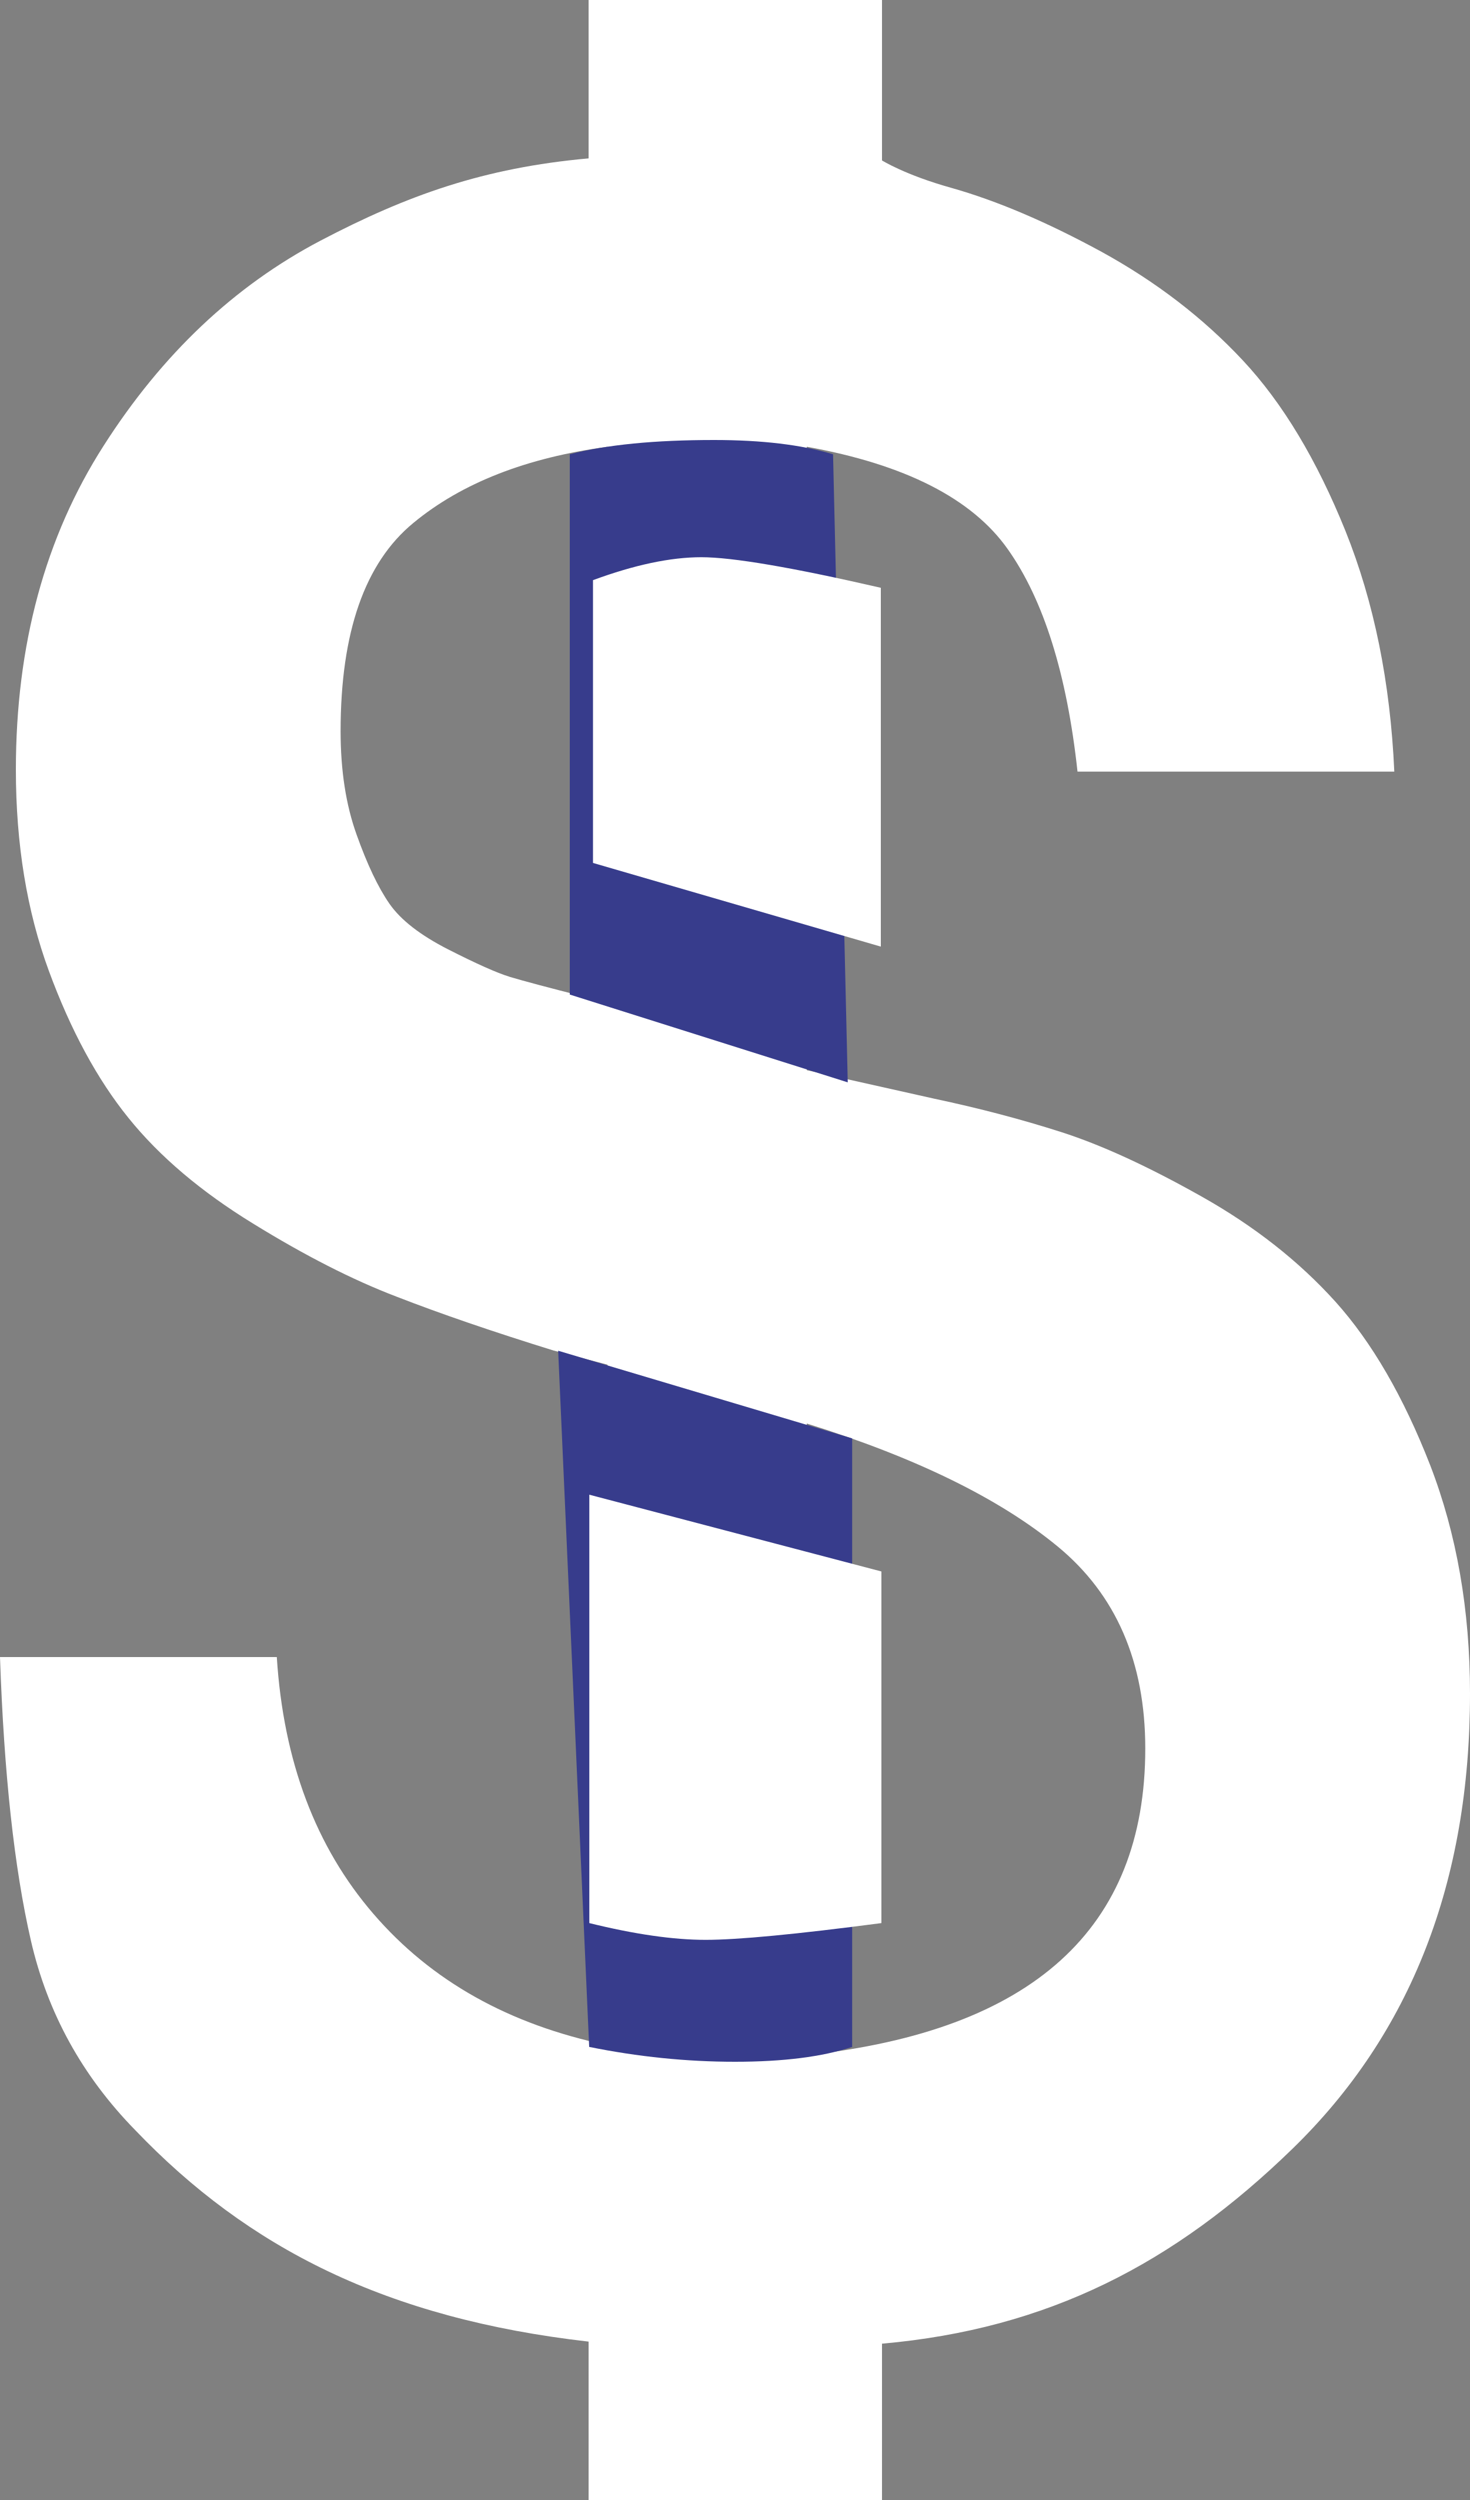 <?xml version="1.0" encoding="UTF-8"?>
<svg width="10px" height="17px" viewBox="0 0 10 17" version="1.1" xmlns="http://www.w3.org/2000/svg" xmlns:xlink="http://www.w3.org/1999/xlink">
    <rect x="0" y="0" width="10" height="17" fill="#808080" stroke="none"/>
    <!-- Generator: Sketch 50.2 (55047) - http://www.bohemiancoding.com/sketch -->
    <title>IconPay</title>
    <desc>Created with Sketch.</desc>
    <defs></defs>
    <g id="IconPay" stroke="none" stroke-width="1" fill="none" fill-rule="evenodd">
        <path d="M5.488,7.277 L6.355,7.471 C6.662,7.536 6.951,7.612 7.222,7.699 C7.493,7.786 7.809,7.931 8.17,8.134 C8.532,8.337 8.836,8.576 9.085,8.852 C9.333,9.128 9.548,9.499 9.729,9.963 C9.909,10.429 10,10.947 10,11.517 C10,12.797 9.598,13.828 8.794,14.61 C7.989,15.393 7.13,15.837 6,15.937 L6,17 L4.004,17 L4.004,15.923 C2.63,15.766 1.689,15.288 0.922,14.487 C0.56,14.118 0.323,13.688 0.21,13.195 C0.097,12.703 0.027,12.061 0,11.268 L1.883,11.268 C1.928,11.978 2.148,12.56 2.541,13.015 C2.934,13.471 3.464,13.768 4.133,13.907 L4.133,9.28 L3.767,9.184 C3.351,9.055 2.995,8.933 2.697,8.817 C2.398,8.703 2.073,8.537 1.721,8.32 C1.369,8.104 1.086,7.865 0.874,7.602 C0.662,7.34 0.481,7.006 0.332,6.601 C0.183,6.196 0.108,5.74 0.108,5.234 C0.108,4.387 0.307,3.652 0.705,3.031 C1.102,2.409 1.594,1.944 2.181,1.636 C2.769,1.328 3.29,1.141 4.004,1.077 L4.004,0 L6,0 L6,1.091 C6,1.091 6.158,1.19 6.47,1.277 C6.782,1.365 7.122,1.51 7.493,1.712 C7.863,1.915 8.184,2.161 8.455,2.451 C8.726,2.741 8.958,3.128 9.153,3.611 C9.347,4.094 9.458,4.64 9.485,5.247 L7.33,5.247 C7.258,4.585 7.1,4.08 6.856,3.735 C6.613,3.39 6.156,3.158 5.488,3.038 L5.488,7.277 Z M4.133,6.822 L4.133,3.038 C3.582,3.112 3.141,3.284 2.812,3.556 C2.482,3.827 2.317,4.299 2.317,4.972 C2.317,5.239 2.353,5.473 2.426,5.676 C2.498,5.878 2.572,6.034 2.649,6.145 C2.726,6.256 2.859,6.359 3.049,6.456 C3.238,6.552 3.378,6.615 3.469,6.643 C3.559,6.67 3.731,6.716 3.984,6.78 C4.047,6.799 4.096,6.813 4.133,6.822 C4.133,6.822 4.096,6.813 4.133,6.822 L4.133,6.822 L4.133,6.822 Z M5.488,13.975 C7.024,13.81 7.791,13.115 7.791,11.89 C7.791,11.301 7.592,10.843 7.195,10.516 C6.798,10.189 6.228,9.911 5.488,9.68 L5.488,13.975 Z" id="Fill-139" fill="#FFFFFF"></path>
        <path d="M5.767,7.36 L3.876,6.763 L3.876,3.089 C4.126,3.024 4.453,2.992 4.857,2.992 C5.182,2.992 5.452,3.024 5.667,3.089 L5.767,7.36 Z" id="Path-2" fill="#373C8C"></path>
        <path d="M3.797,9.185 L5.797,9.781 L5.797,13.919 C5.596,13.986 5.33,14.02 5,14.02 C4.67,14.02 4.339,13.986 4.008,13.919 L3.797,9.185 Z" id="Path-3" fill="#373C8C"></path>
        <g id="Group" transform="translate(4, 3)" fill="#FFFFFF">
            <path d="M0.009,10.077 L0.009,7.164 L1.996,7.686 L1.996,10.077 C1.418,10.153 1.019,10.191 0.8,10.191 C0.581,10.191 0.317,10.153 0.009,10.077 Z" id="Path-4"></path>
            <path d="M0.034,0.945 L0.034,2.868 L1.992,3.437 L1.992,0.997 C1.388,0.858 0.981,0.789 0.771,0.789 C0.562,0.789 0.316,0.841 0.034,0.945 Z" id="Path-5"></path>
        </g>
    </g>
</svg>